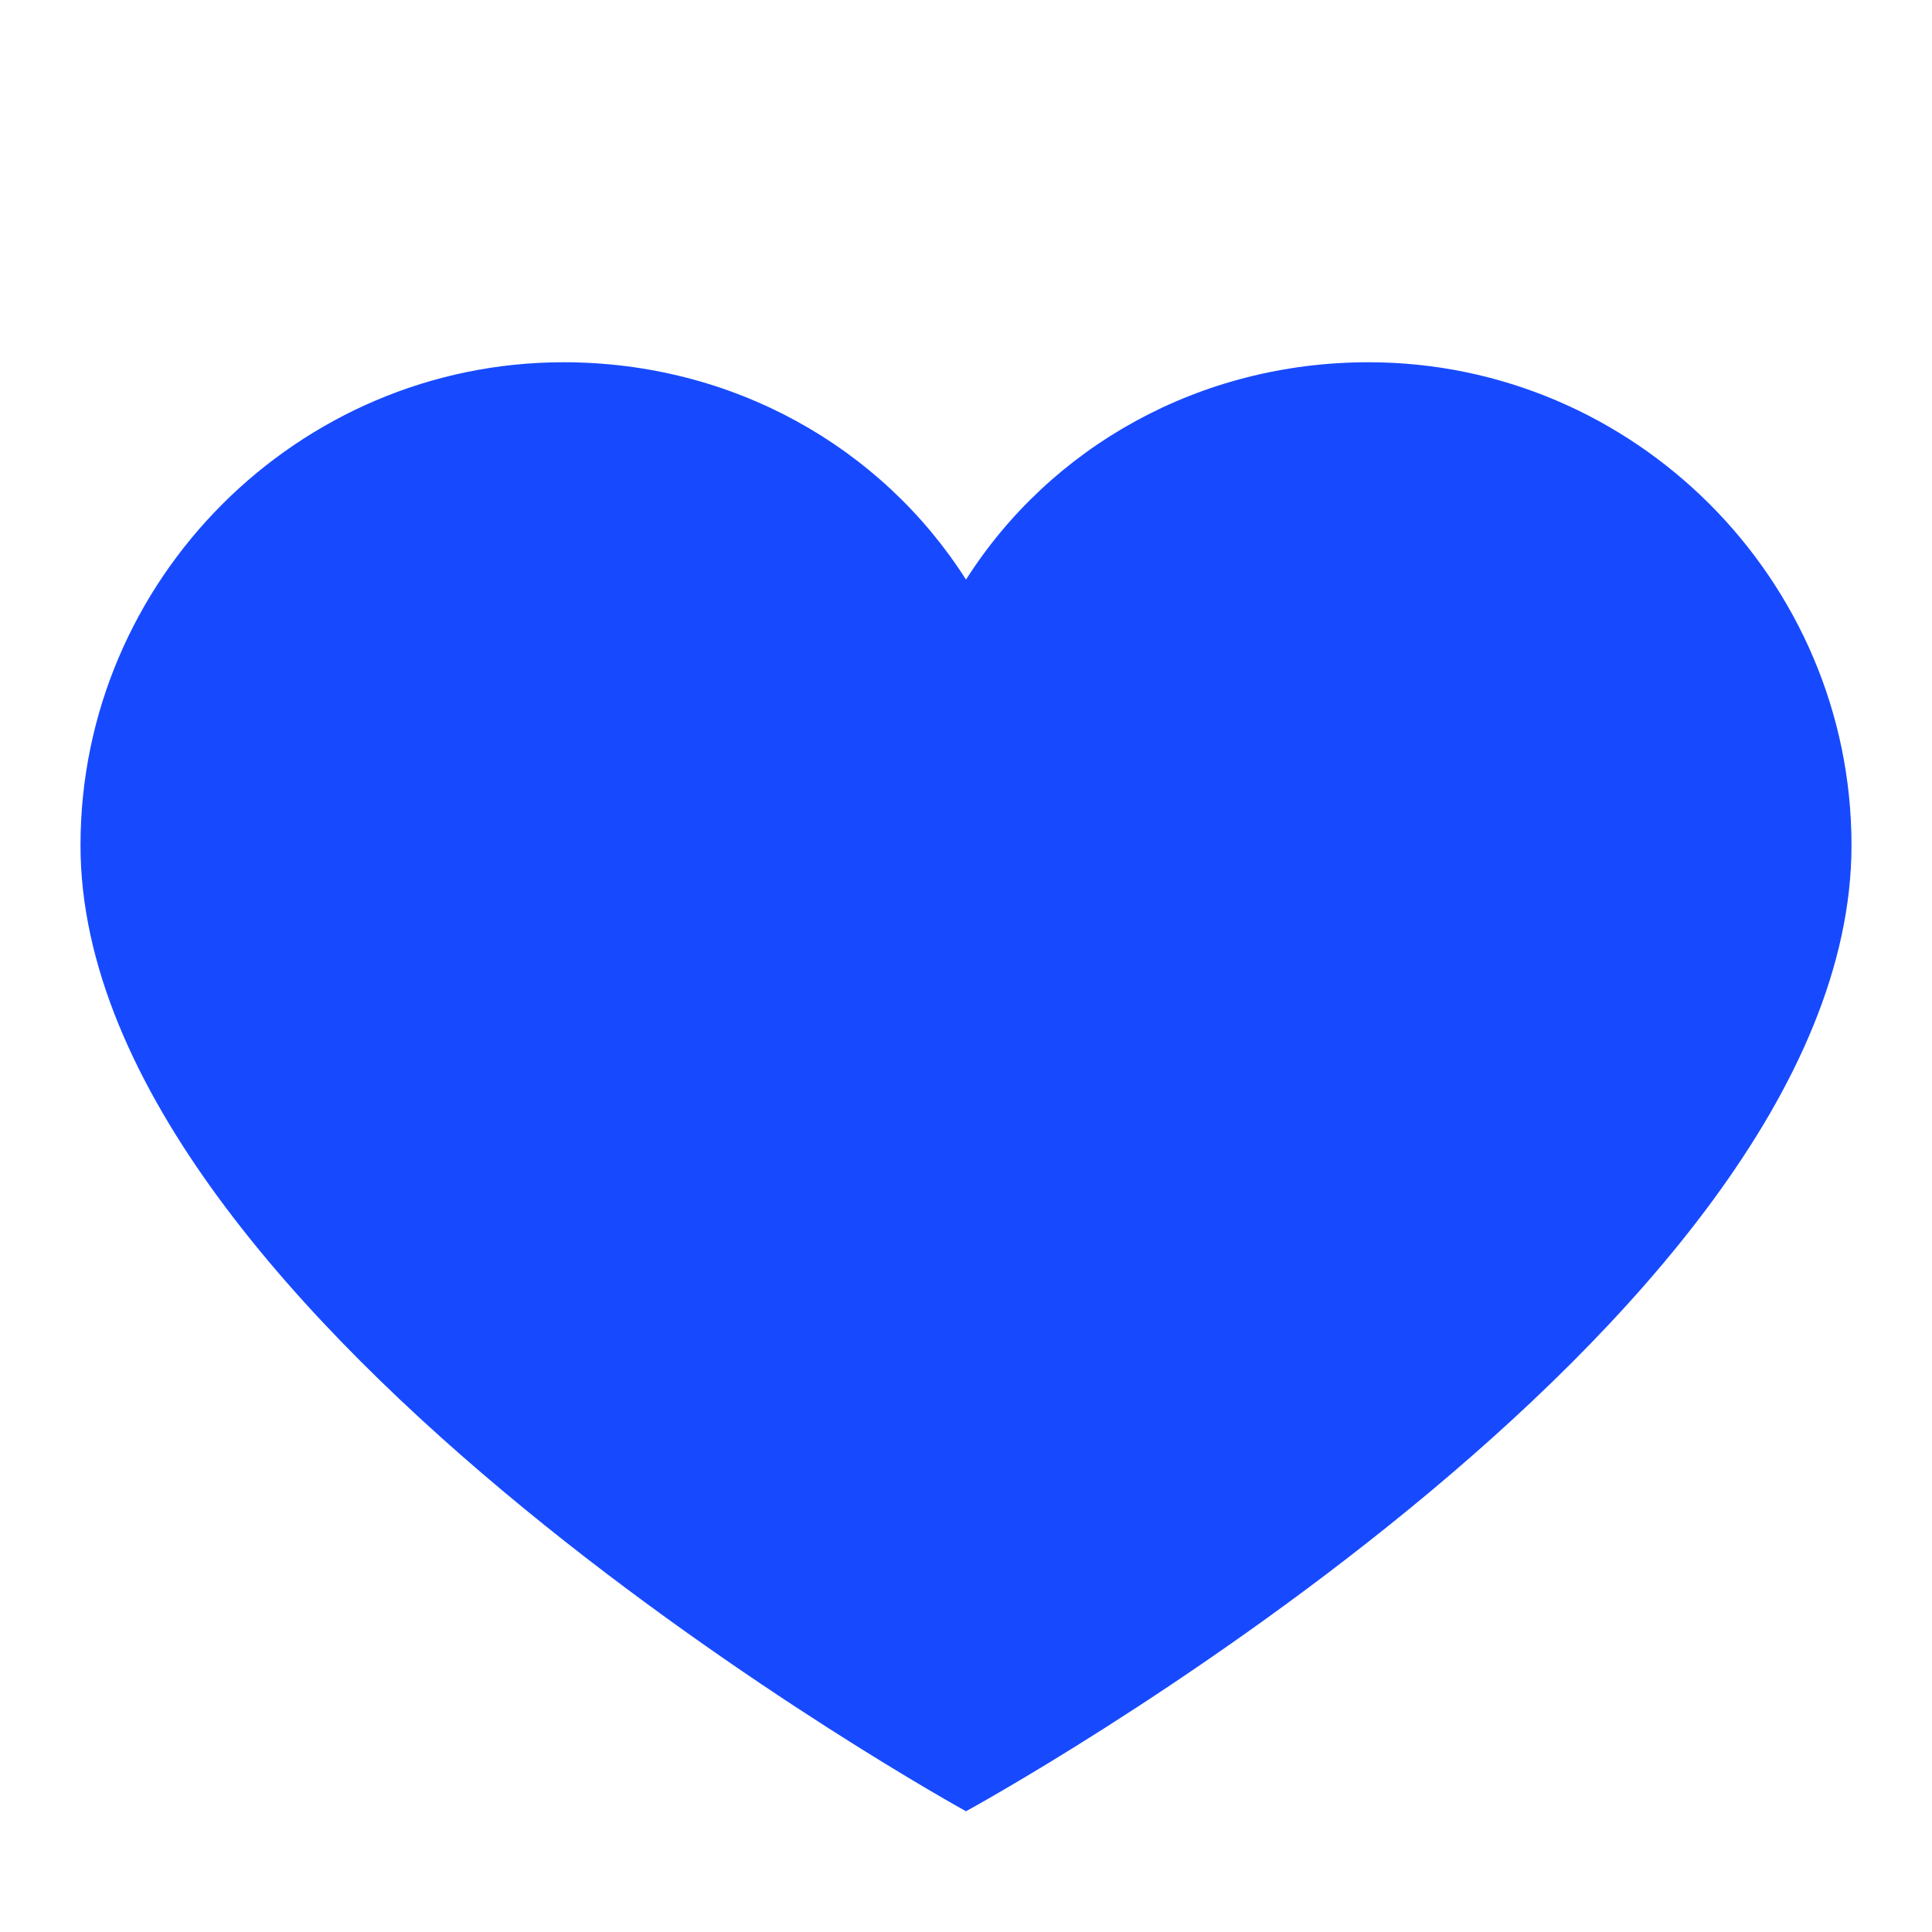 <svg width="66" height="66" viewBox="0 0 66 66" fill="none" xmlns="http://www.w3.org/2000/svg">
<path d="M46.75 12.375C40.975 12.375 35.888 15.262 33 19.8C30.113 15.262 25.025 12.375 19.25 12.375C10.175 12.375 2.75 19.8 2.75 28.875C2.75 45.237 33 61.875 33 61.875C33 61.875 63.25 45.375 63.25 28.875C63.25 19.8 55.825 12.375 46.75 12.375Z" fill="#174AFF"/>
</svg>
